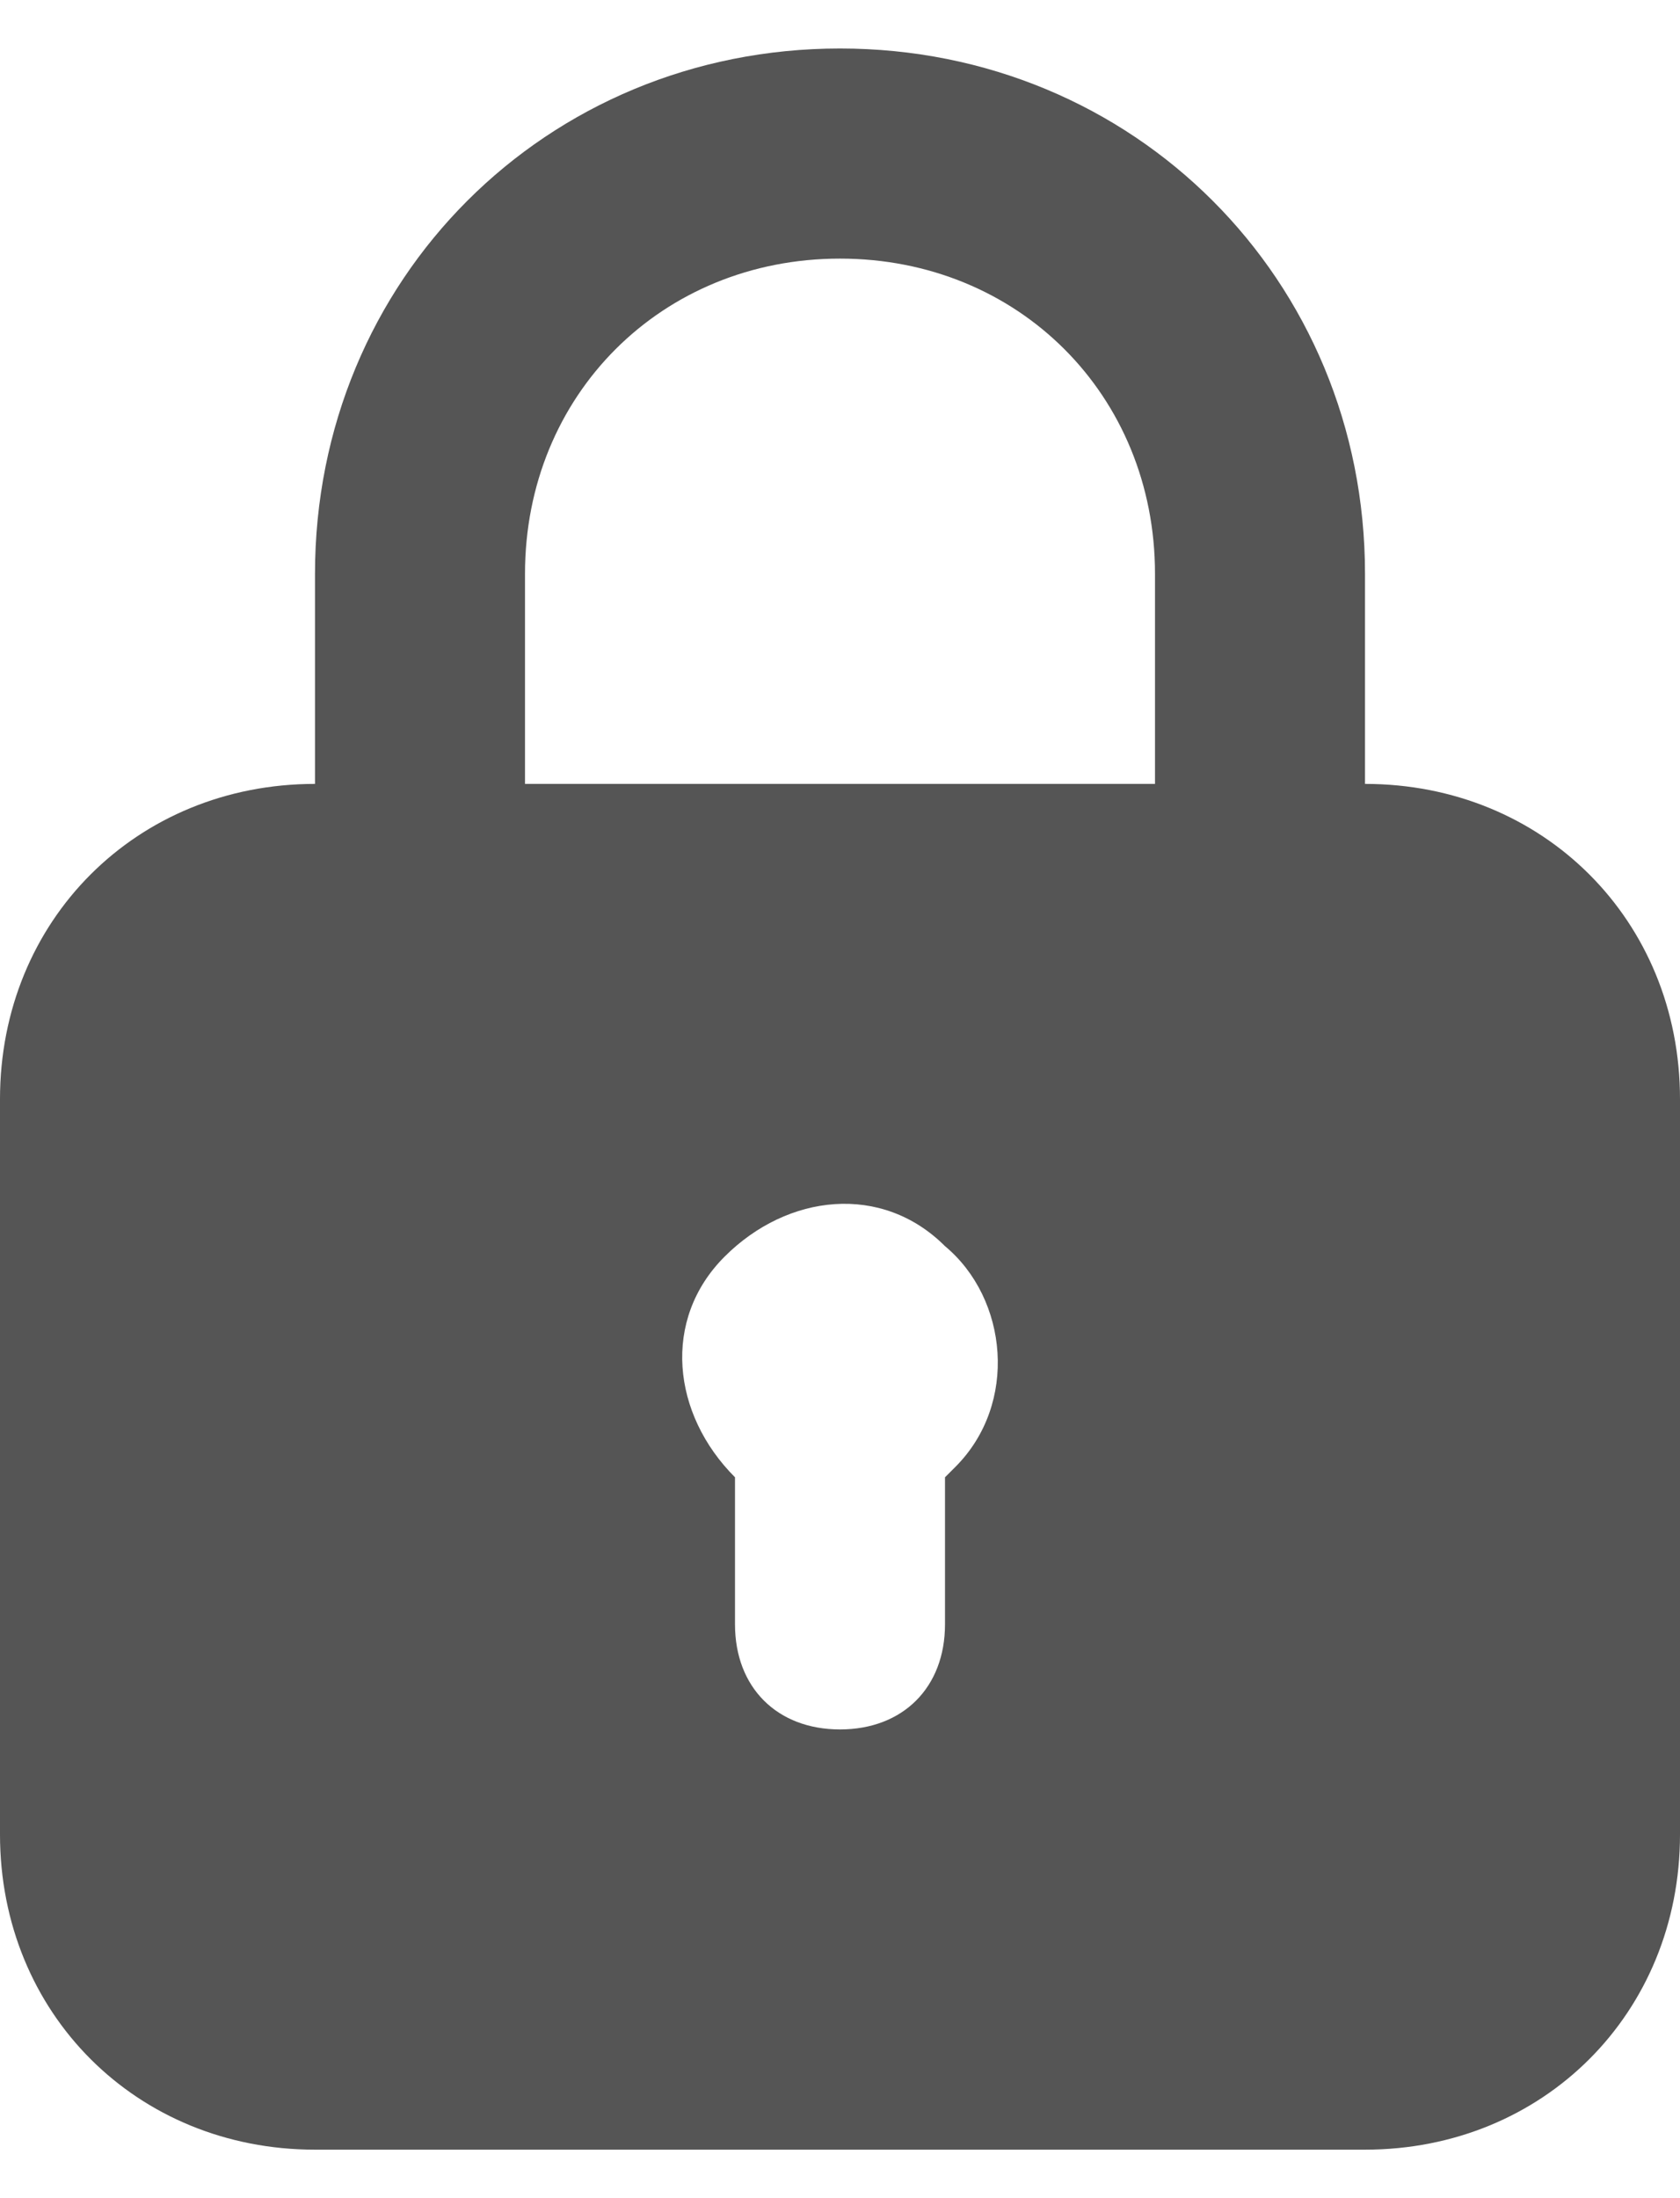 <svg width="26" height="34" viewBox="0 0 26 34" fill="none" xmlns="http://www.w3.org/2000/svg">
<path d="M21.125 12.125V8.875C21.125 4.325 17.55 0.75 13 0.75C8.45 0.75 4.875 4.325 4.875 8.875V12.125C2.112 12.125 0 14.238 0 17V28.375C0 31.137 2.112 33.25 4.875 33.25H21.125C23.887 33.25 26 31.137 26 28.375V17C26 14.238 23.887 12.125 21.125 12.125ZM8.125 8.875C8.125 6.112 10.238 4 13 4C15.762 4 17.875 6.112 17.875 8.875V12.125H8.125V8.875ZM14.787 22.688L14.625 22.85V25.125C14.625 26.1 13.975 26.75 13 26.75C12.025 26.75 11.375 26.1 11.375 25.125V22.85C10.4 21.875 10.238 20.413 11.213 19.438C12.188 18.462 13.65 18.3 14.625 19.275C15.6 20.087 15.762 21.712 14.787 22.688Z" fill="#555555"/>
</svg>
